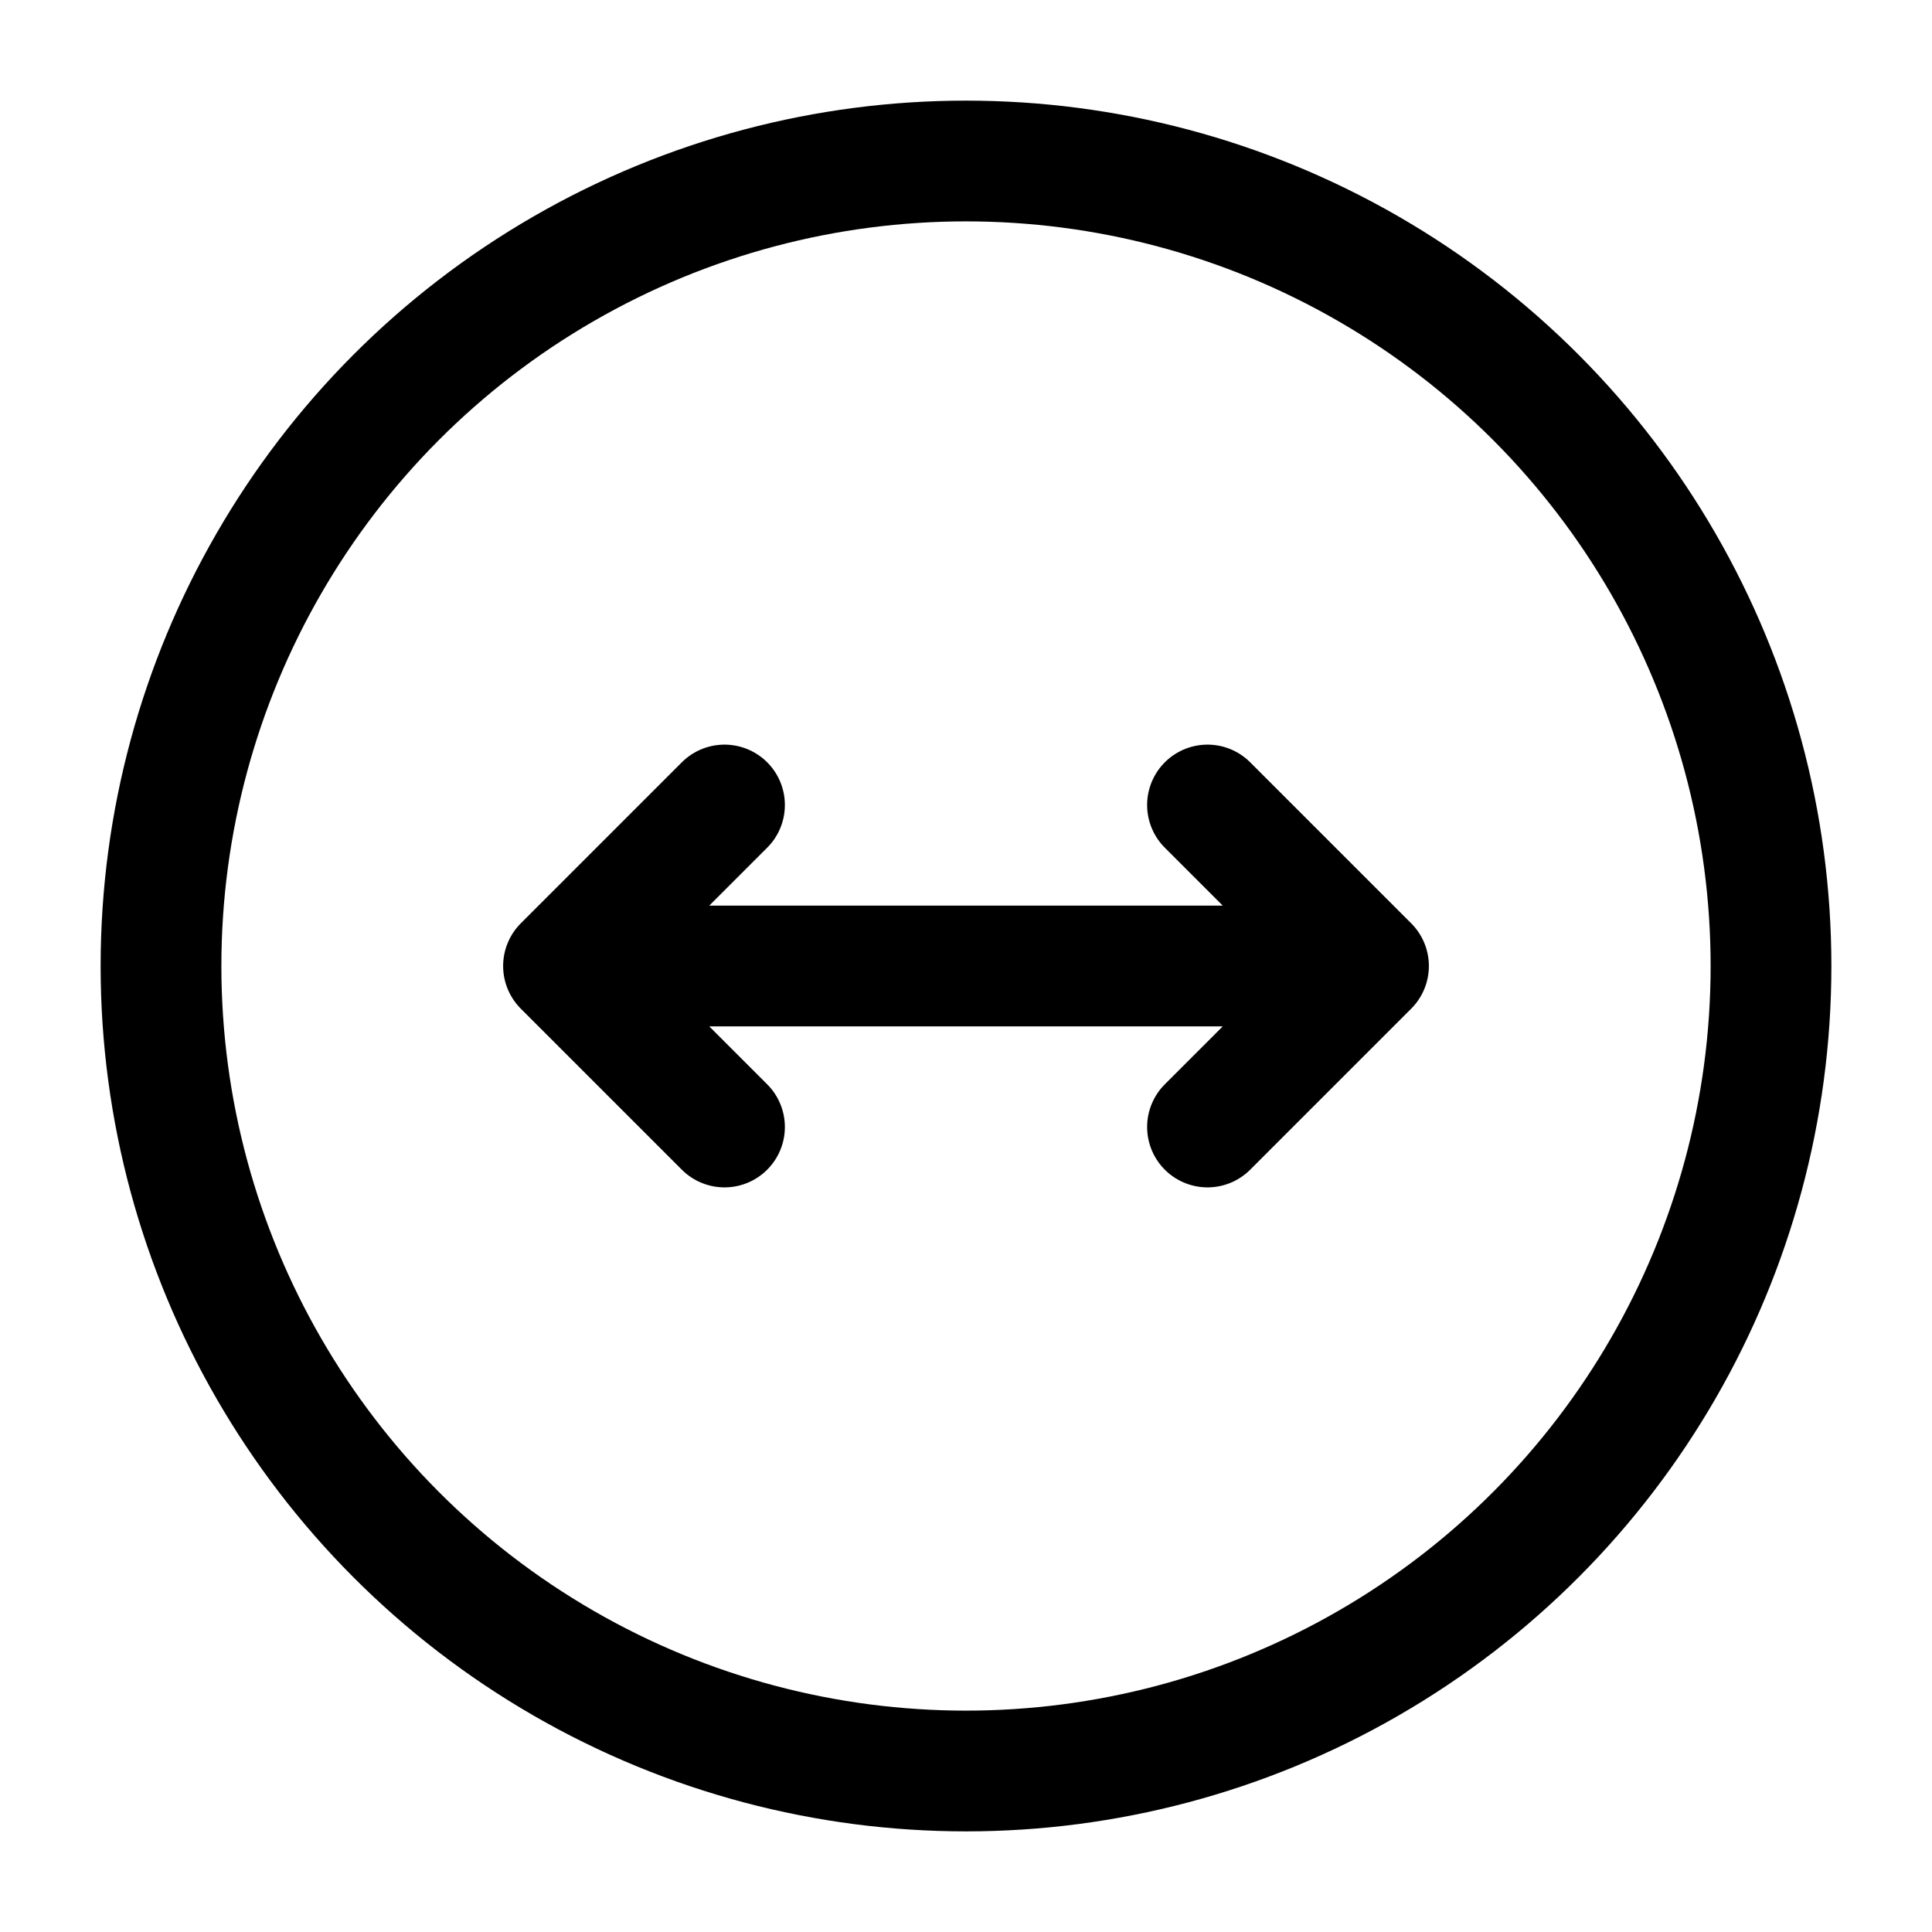 <svg width="24" height="24" viewBox="0 0 24 24" fill="none" xmlns="http://www.w3.org/2000/svg">
    <circle cx="12" cy="12" r="10" stroke="currentColor" stroke-width="1.5" stroke-linejoin="round"/>
    <path d="M15 10L17 12L15 14M9 14L7 12L9 10M16.5 12H7.5" stroke="currentColor" stroke-width="1.5" stroke-linecap="round" stroke-linejoin="round"/>
</svg>
